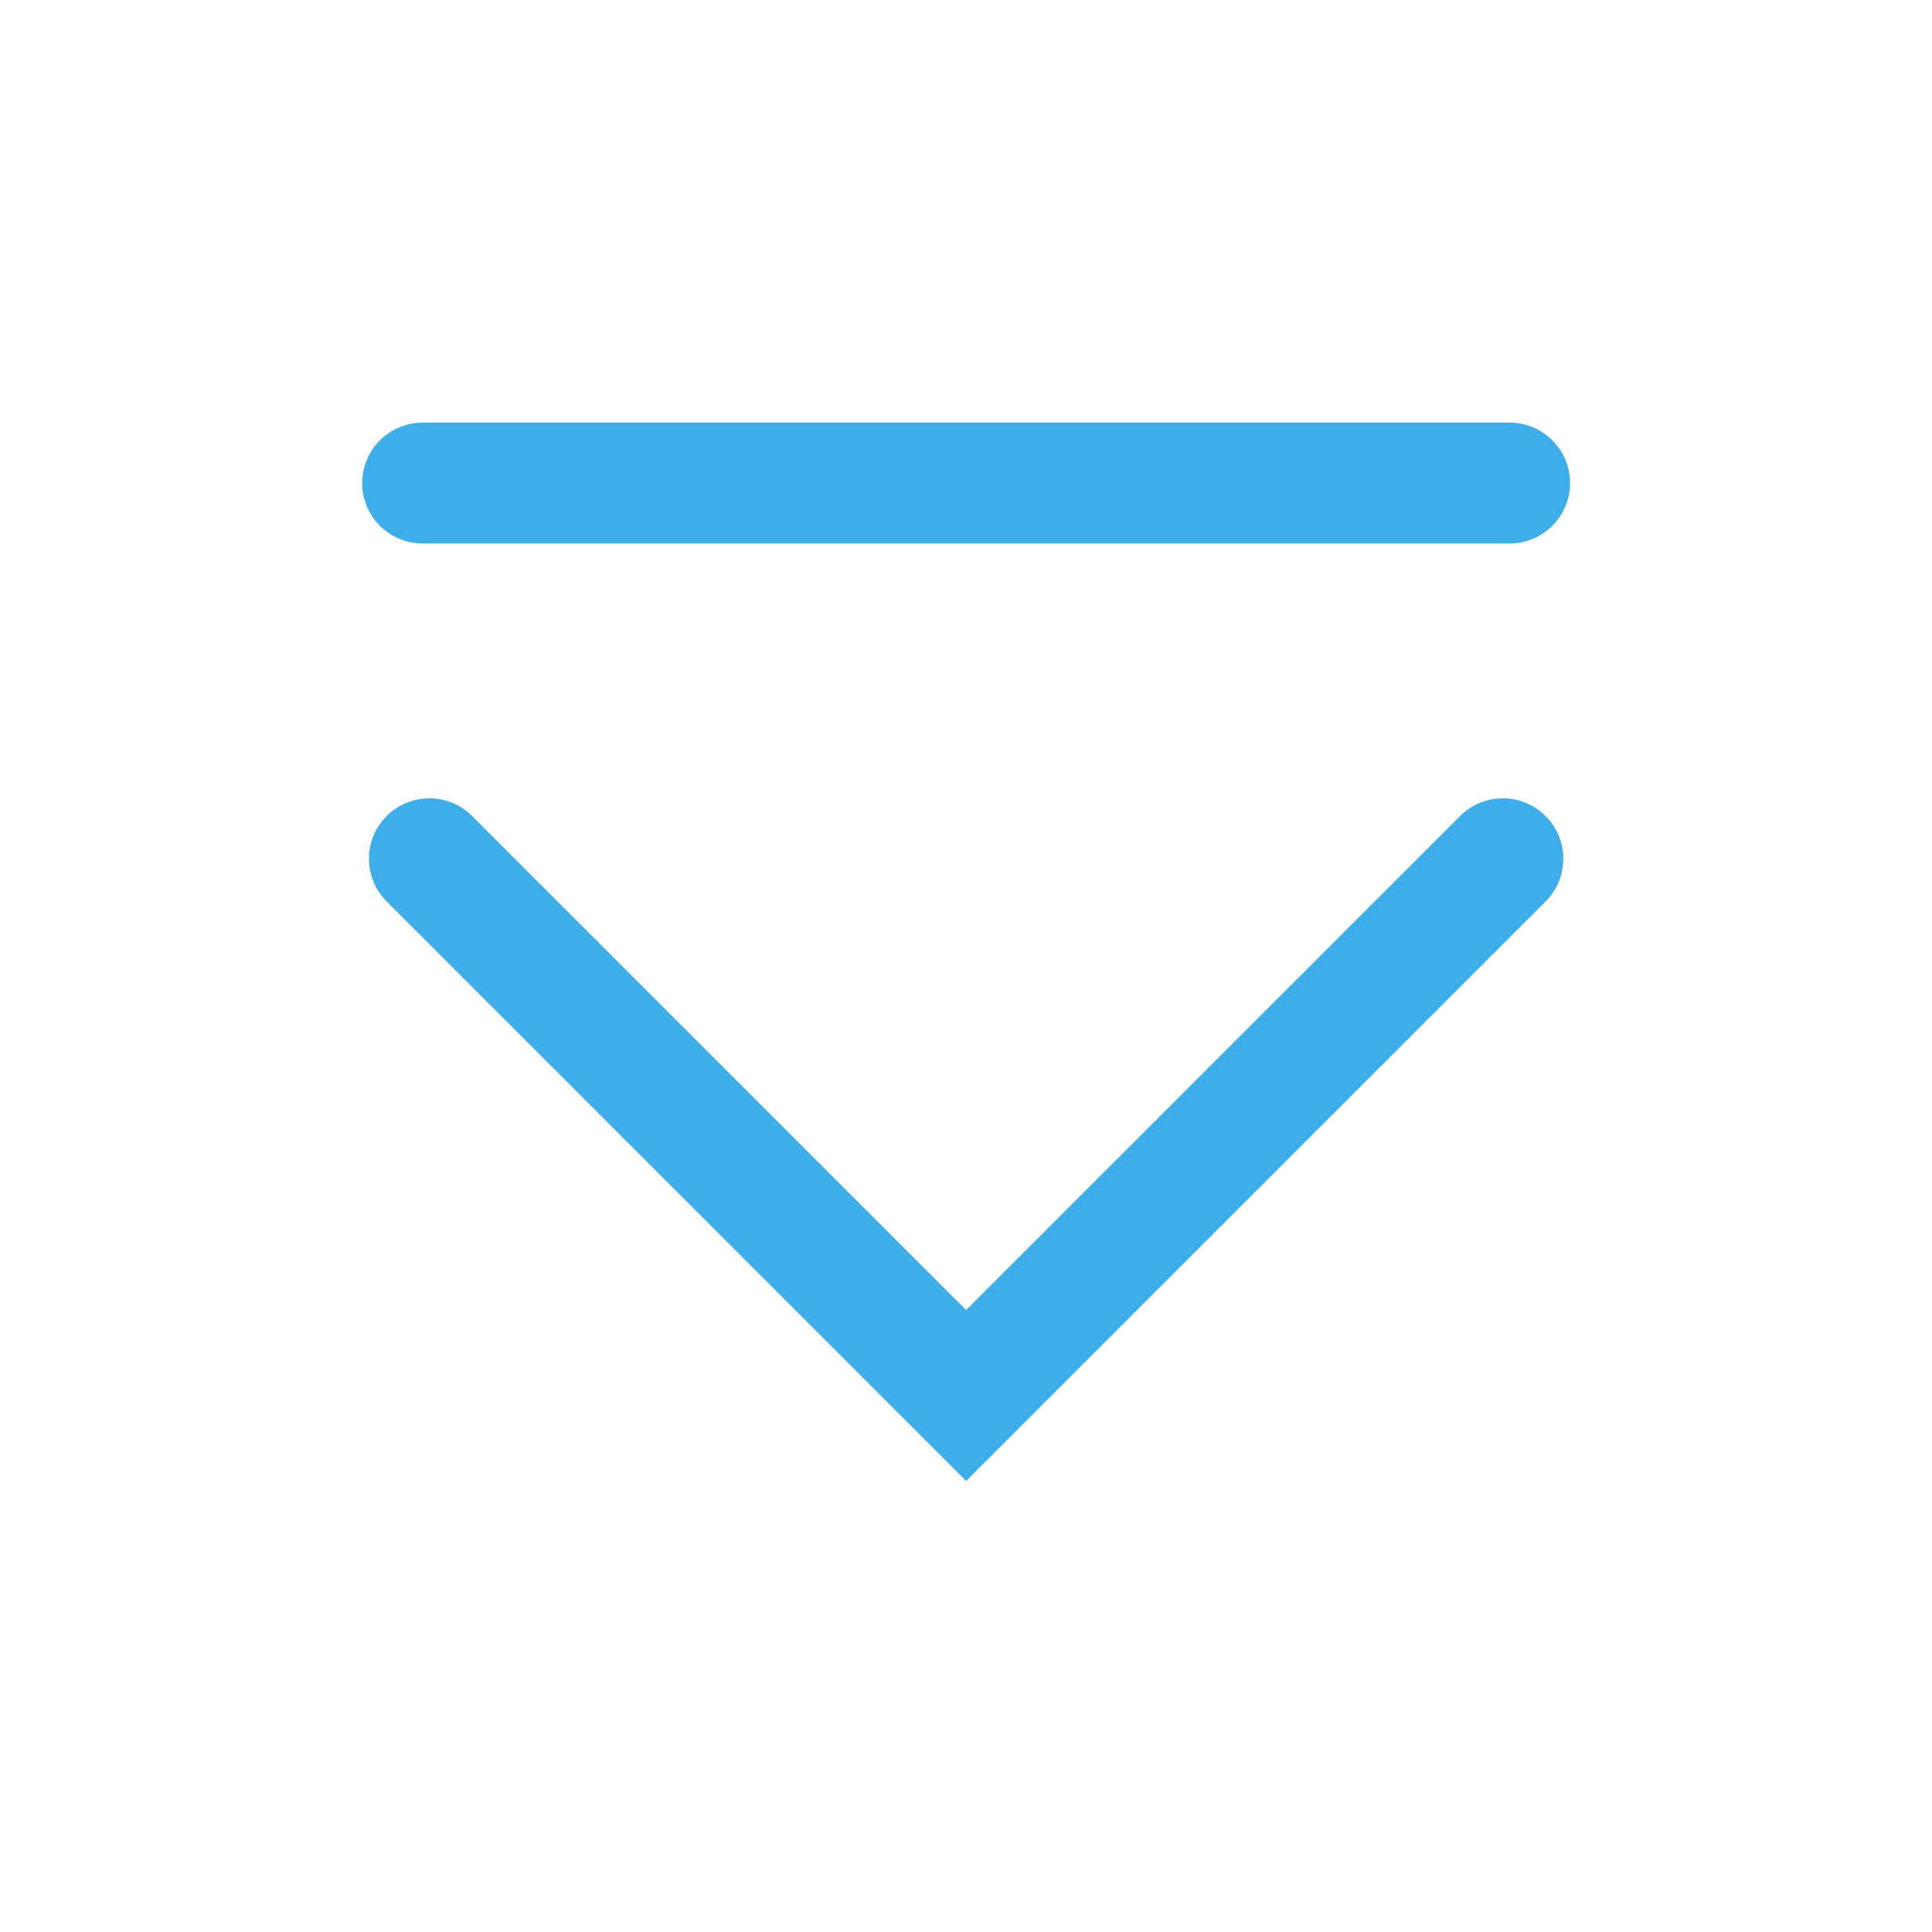 <?xml version='1.0' encoding='UTF-8' standalone='no'?>
<svg baseProfile="tiny" height="4.838mm" version="1.2" viewBox="0 0 32 32" width="4.838mm" xmlns="http://www.w3.org/2000/svg" xmlns:xlink="http://www.w3.org/1999/xlink">
    <style id="current-color-scheme" type="text/css">.ColorScheme-Text {color:#3daee9;}</style>
    <title>Qt SVG Document</title>
    <desc>Auto-generated by Klassy window decoration</desc>
    <defs/>
    <g fill="none" fill-rule="evenodd" stroke="black" stroke-linecap="square" stroke-linejoin="bevel" stroke-width="1">
        <g class="ColorScheme-Text" fill="currentColor" fill-opacity="1" font-family="Noto Sans" font-size="23.333" font-style="normal" font-weight="400" stroke="none" transform="matrix(1.778,0,0,1.778,0,0)">
            <path d="M3.938,3.937 L14.062,3.937 C14.373,3.937 14.626,4.189 14.626,4.5 C14.626,4.811 14.373,5.063 14.062,5.063 L3.938,5.063 C3.627,5.063 3.374,4.811 3.374,4.5 C3.374,4.189 3.627,3.937 3.938,3.937 " fill-rule="nonzero" vector-effect="none"/>
            <path d="M4.398,7.602 L9.398,12.602 L9,13 L8.602,12.602 L13.602,7.602 C13.822,7.382 14.178,7.382 14.398,7.602 C14.618,7.822 14.618,8.178 14.398,8.398 L9.398,13.398 L9,13.796 L8.602,13.398 L3.602,8.398 C3.382,8.178 3.382,7.822 3.602,7.602 C3.822,7.382 4.178,7.382 4.398,7.602 " fill-rule="nonzero" vector-effect="none"/>
        </g>
    </g>
</svg>
